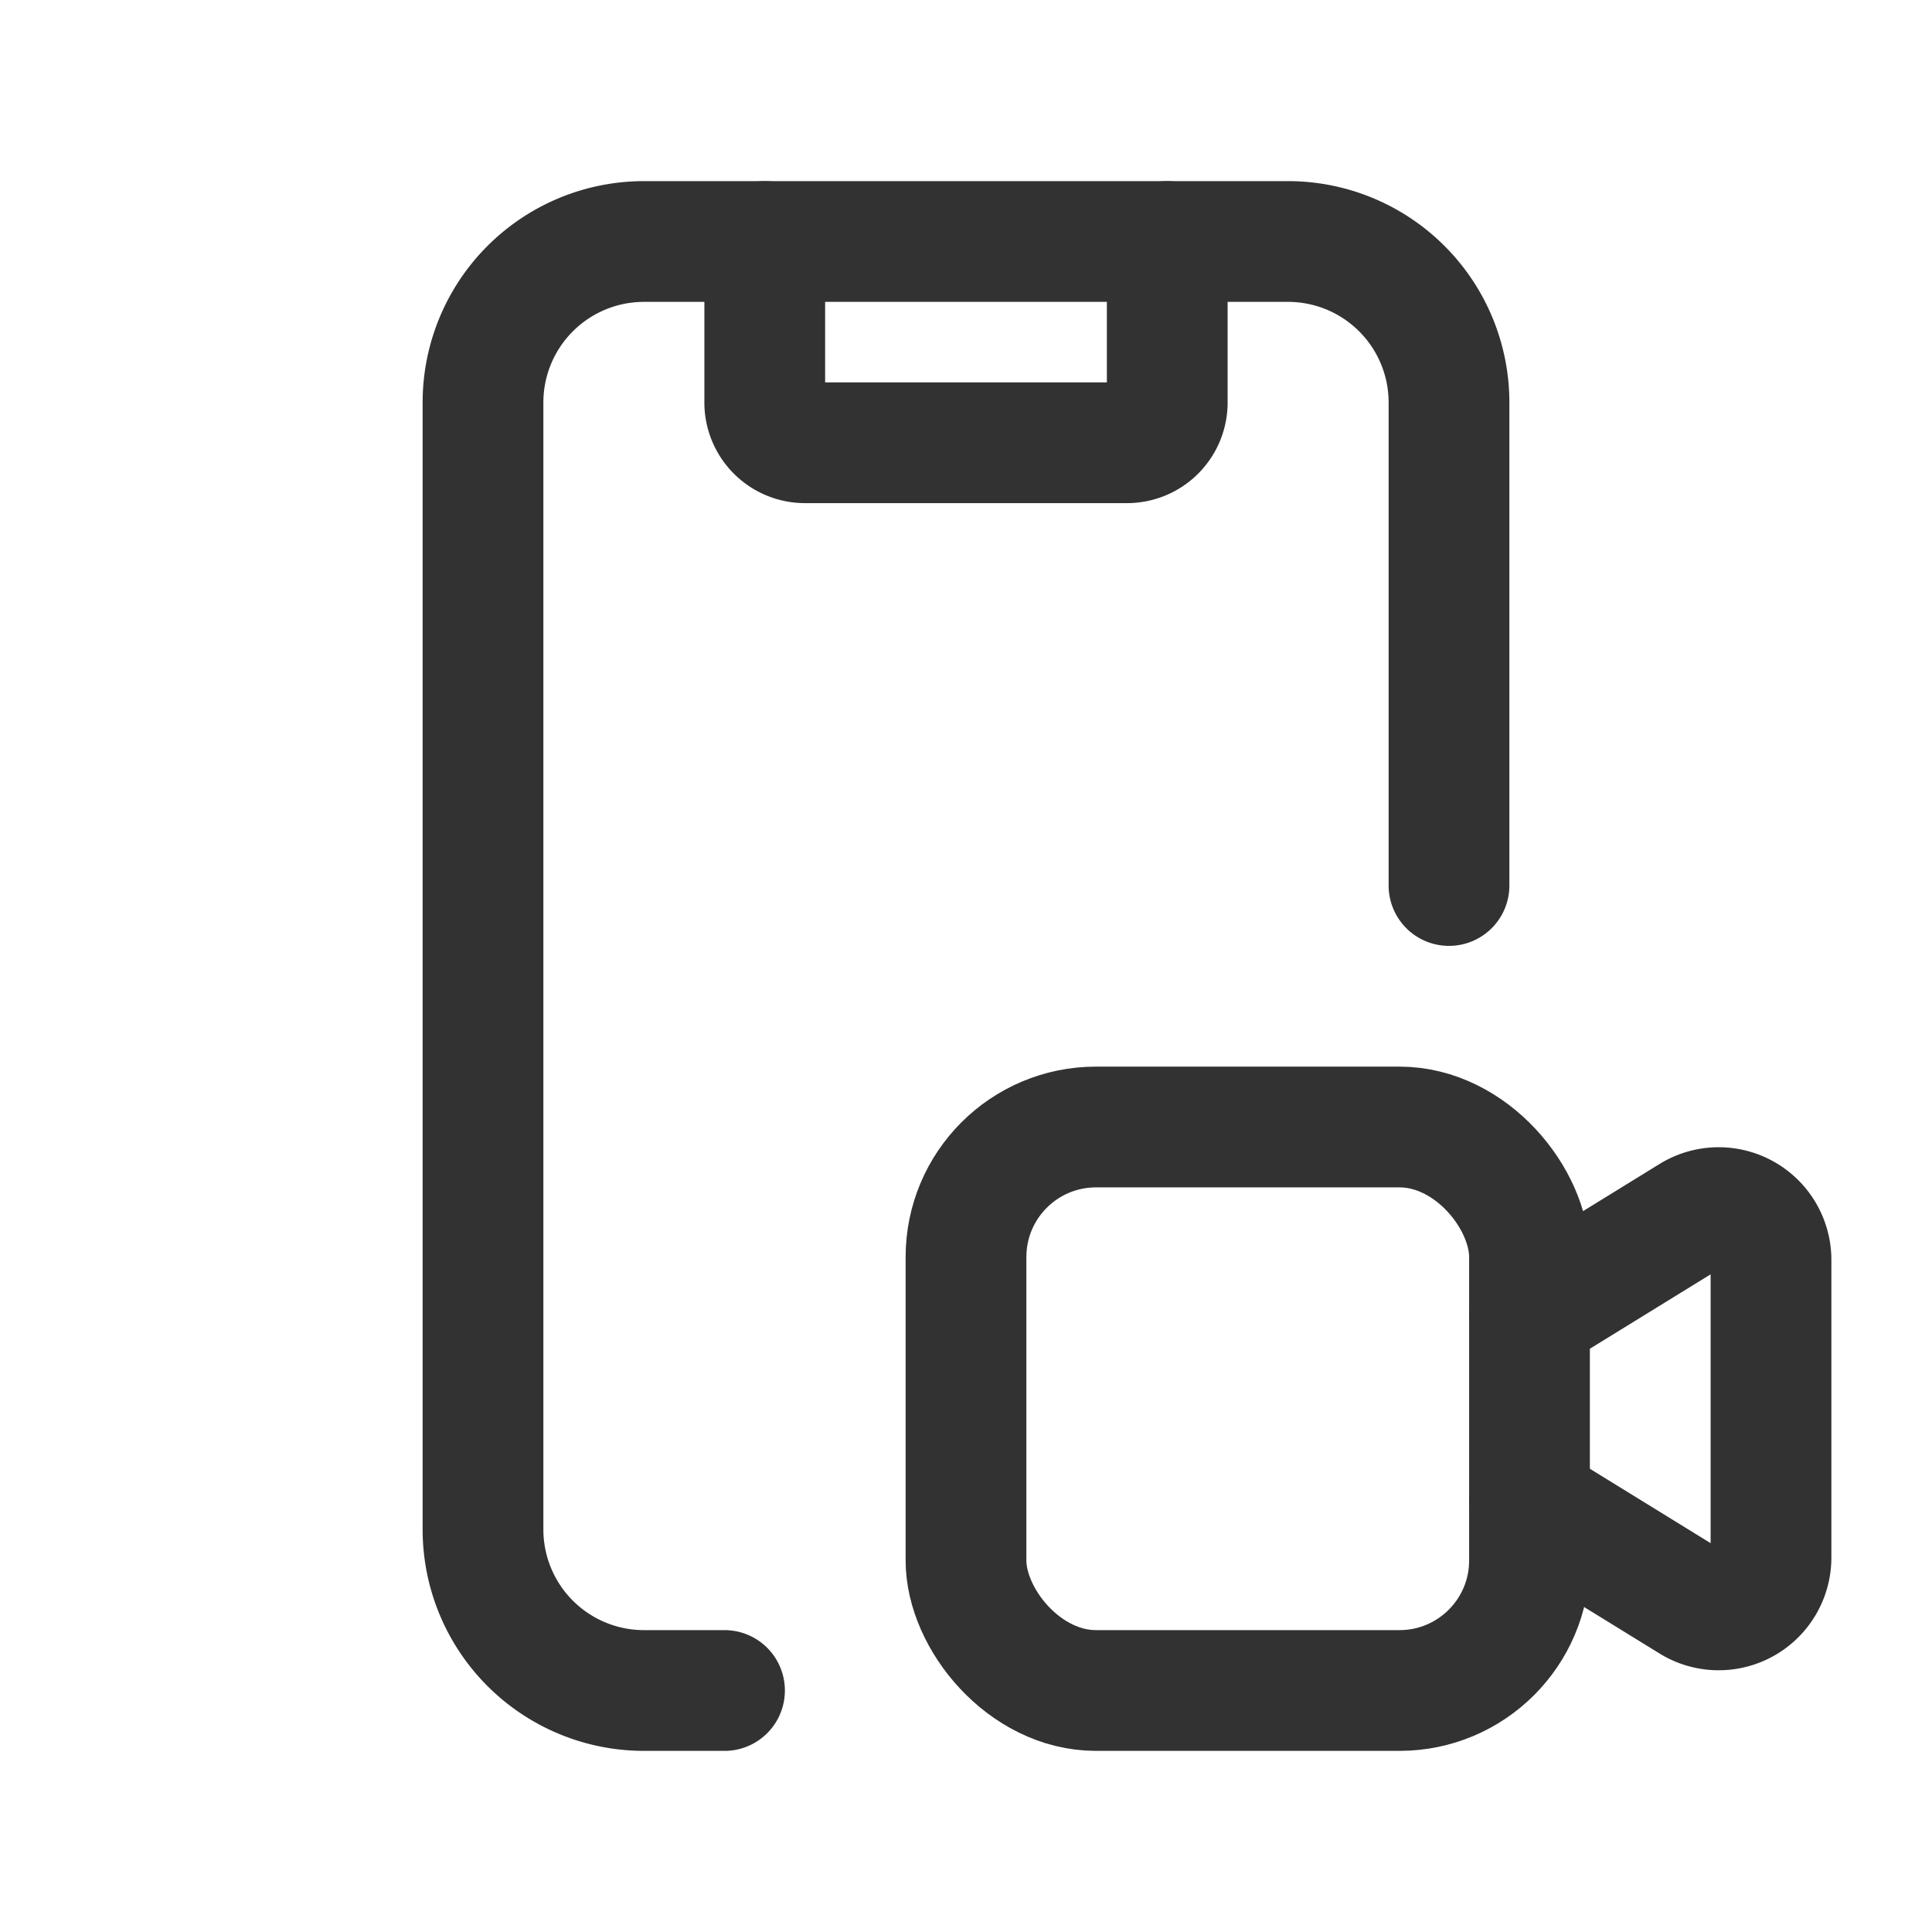 <svg xmlns="http://www.w3.org/2000/svg" viewBox="0 0 24 24"><path d="M0,0H24V24H0" fill="none"/><path d="M18,11V5a2,2,0,0,0-2-2H8A2,2,0,0,0,6,5V19a2,2,0,0,0,2,2H9" fill="none" stroke="#323232" stroke-linecap="round" stroke-linejoin="round" stroke-width="1.5"/><rect x="12" y="14" width="7" height="7" rx="1.615" stroke-width="1.5" stroke="#323232" stroke-linecap="round" stroke-linejoin="round" fill="none"/><path d="M19,16.336l2.009-1.238A.65.65,0,0,1,22,15.651v3.698a.65.65,0,0,1-.991.553L19,18.664" fill="none" stroke="#323232" stroke-linecap="round" stroke-linejoin="round" stroke-width="1.5"/><path d="M14.5,3V5a.5.5,0,0,1-.5.5H10A.5.5,0,0,1,9.5,5V3" fill="none" stroke="#323232" stroke-linecap="round" stroke-linejoin="round" stroke-width="1.5"/></svg>